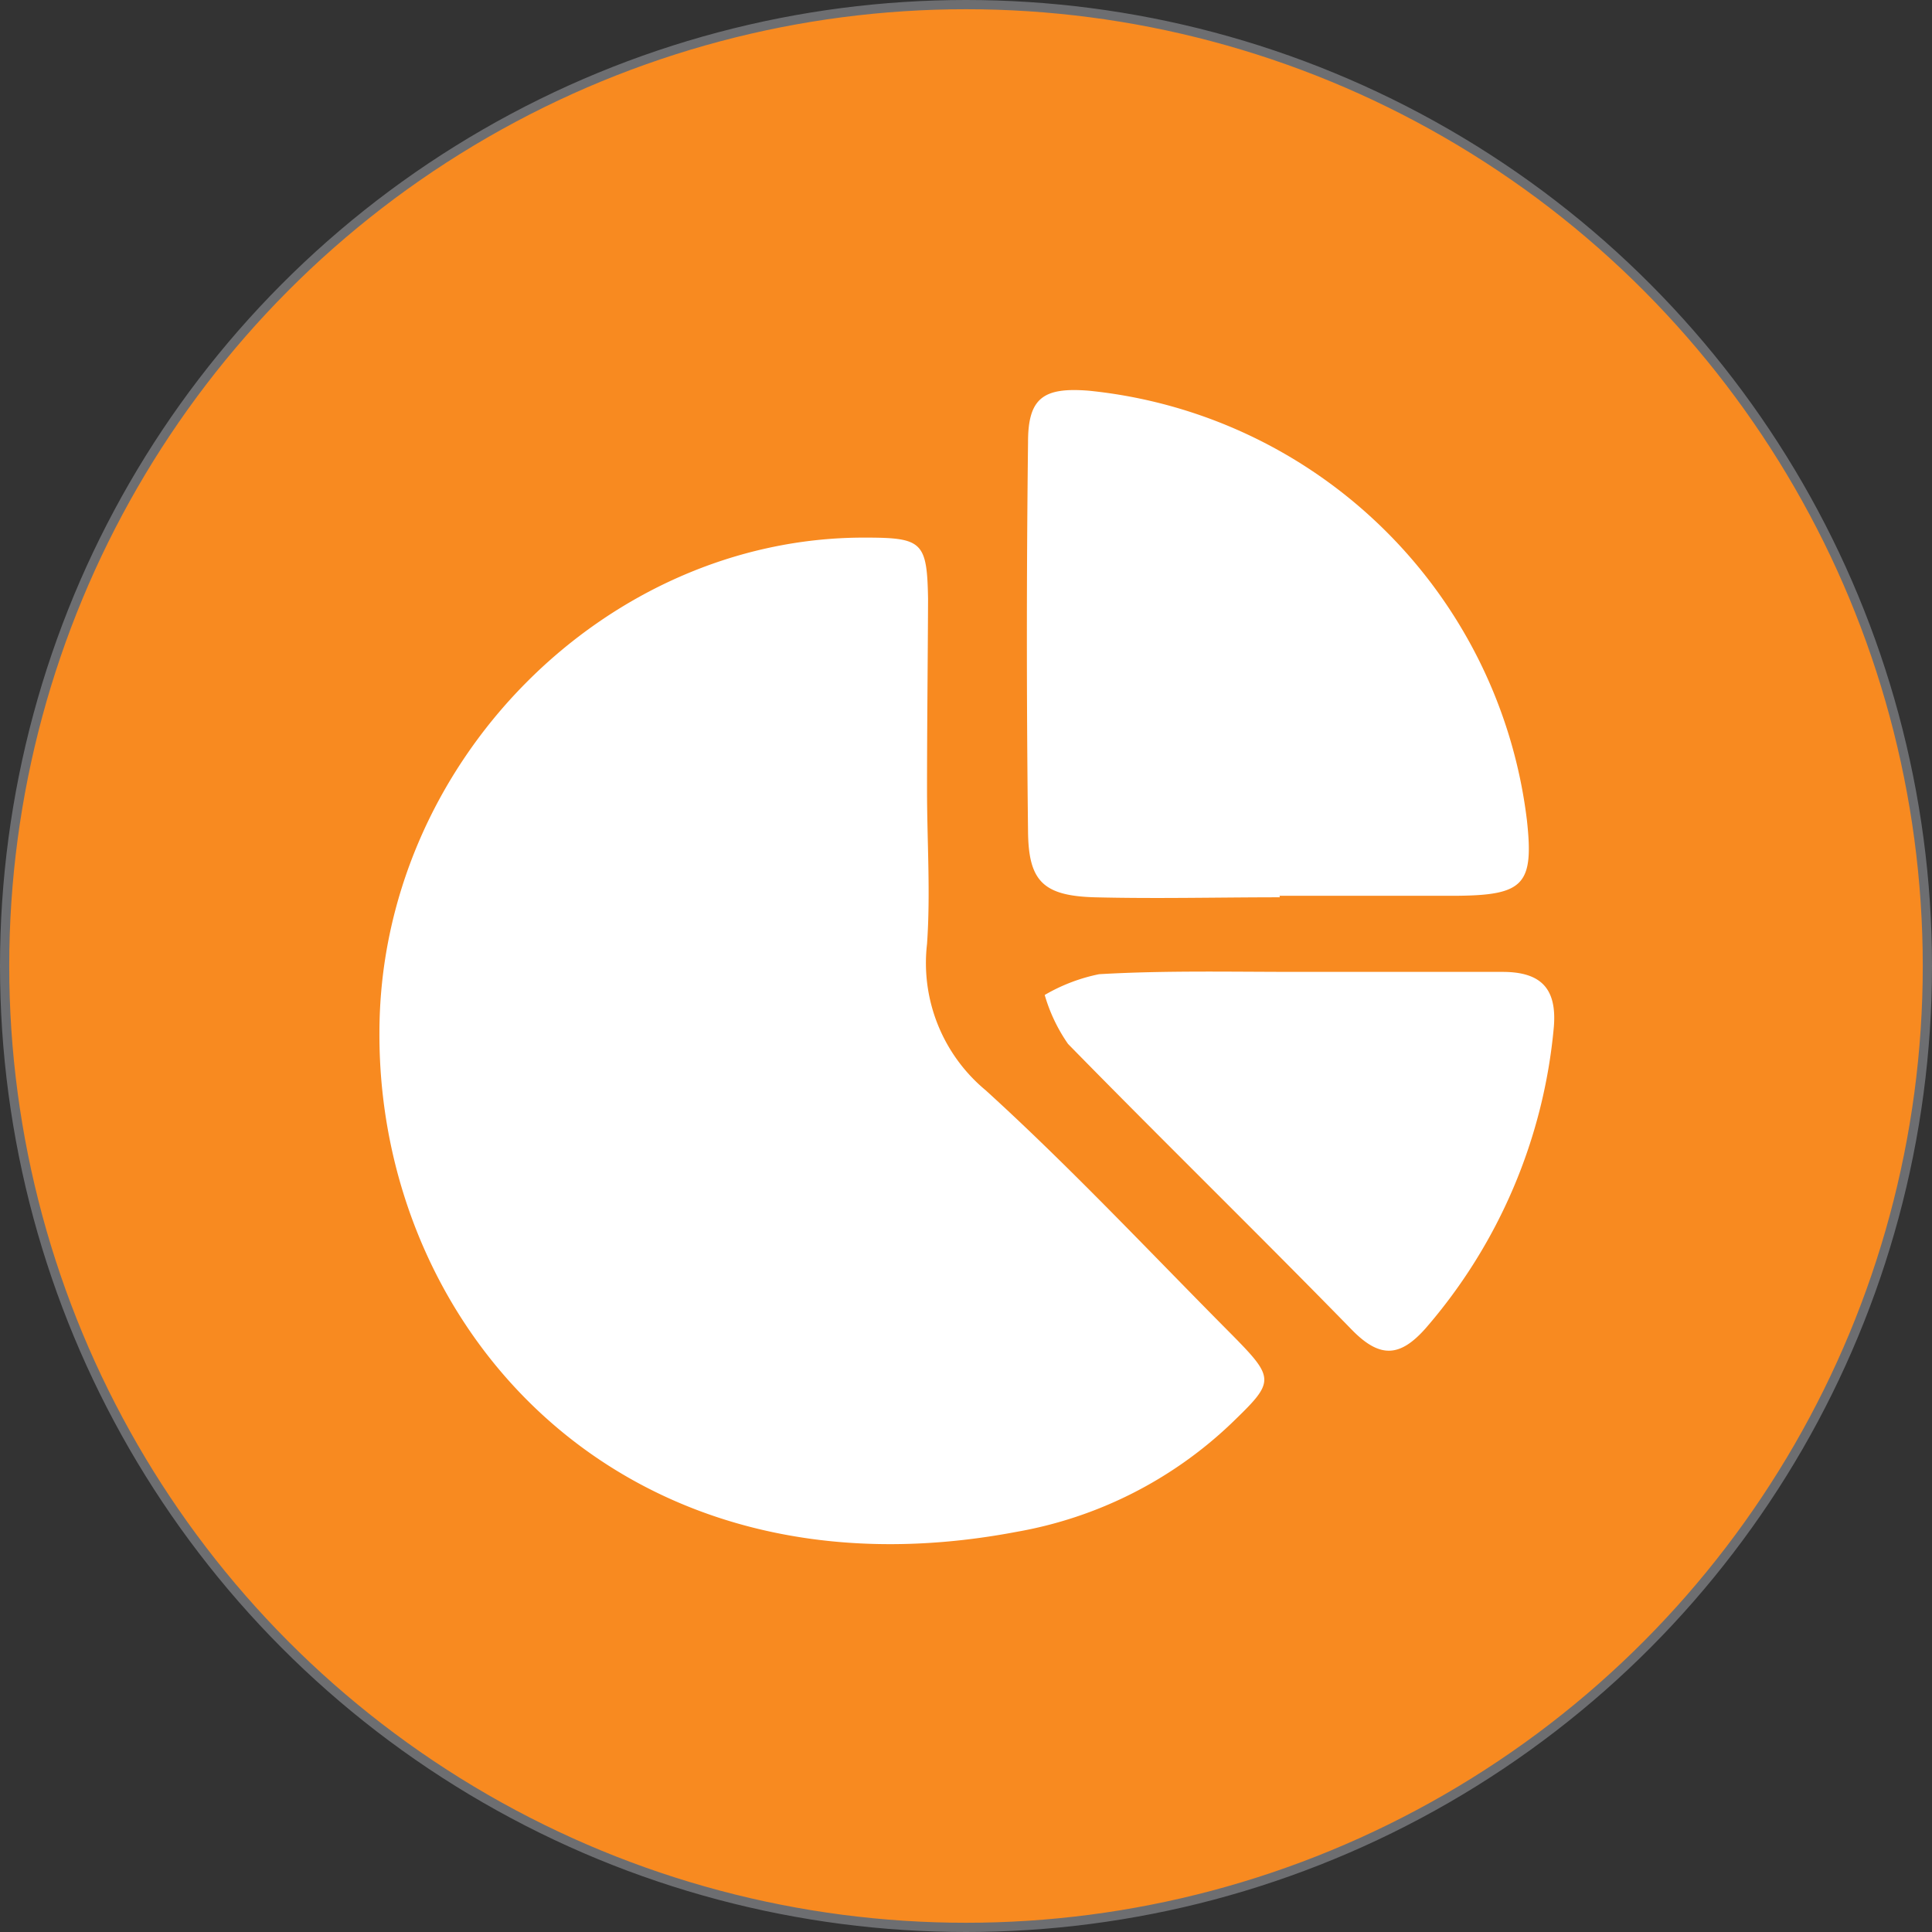 <svg xmlns="http://www.w3.org/2000/svg" viewBox="0 0 75.36 75.36"><rect x="0" y="0" width="75.36" height="75.36" fill="#333333" stroke="none"/><defs><style>.cls-1{fill:#f88a20;stroke:#6d6e71;stroke-miterlimit:10;stroke-width:0.36px;}.cls-2{fill:#fff;}</style></defs><g id="Layer_2" data-name="Layer 2"><g id="graphics"><circle class="cls-1" cx="37.68" cy="37.68" r="37.5"/><path class="cls-2" d="M36.16,30.82c0,2,.14,4,0,6a6.45,6.45,0,0,0,2.29,5.71c3.3,3,6.39,6.3,9.56,9.49,1.76,1.78,1.72,1.86,0,3.52a16.17,16.17,0,0,1-8.35,4.21c-15.31,2.91-24.9-7.84-24.86-19.46,0-10.51,8.81-19.34,18.93-19.32,2.25,0,2.43.16,2.47,2.39C36.19,25.83,36.16,28.33,36.16,30.82Z"/><path class="cls-2" d="M49.92,35c-2.41,0-4.82.06-7.23,0-2-.06-2.57-.63-2.59-2.56q-.09-7.59,0-15.2c0-1.73.61-2.14,2.37-2A19.15,19.15,0,0,1,59.56,32c.27,2.47-.11,2.91-2.65,2.94-2.33,0-4.66,0-7,0Z"/><path class="cls-2" d="M50.61,37.91c2.66,0,5.32,0,8,0,1.5,0,2.12.65,2,2.14a20.79,20.79,0,0,1-5,11.76c-1,1.13-1.78,1.18-2.87.07-3.66-3.75-7.41-7.41-11.08-11.16a6.49,6.49,0,0,1-.91-1.91A6.93,6.93,0,0,1,42.87,38C45.44,37.85,48,37.91,50.61,37.91Z"/></g></g></svg>